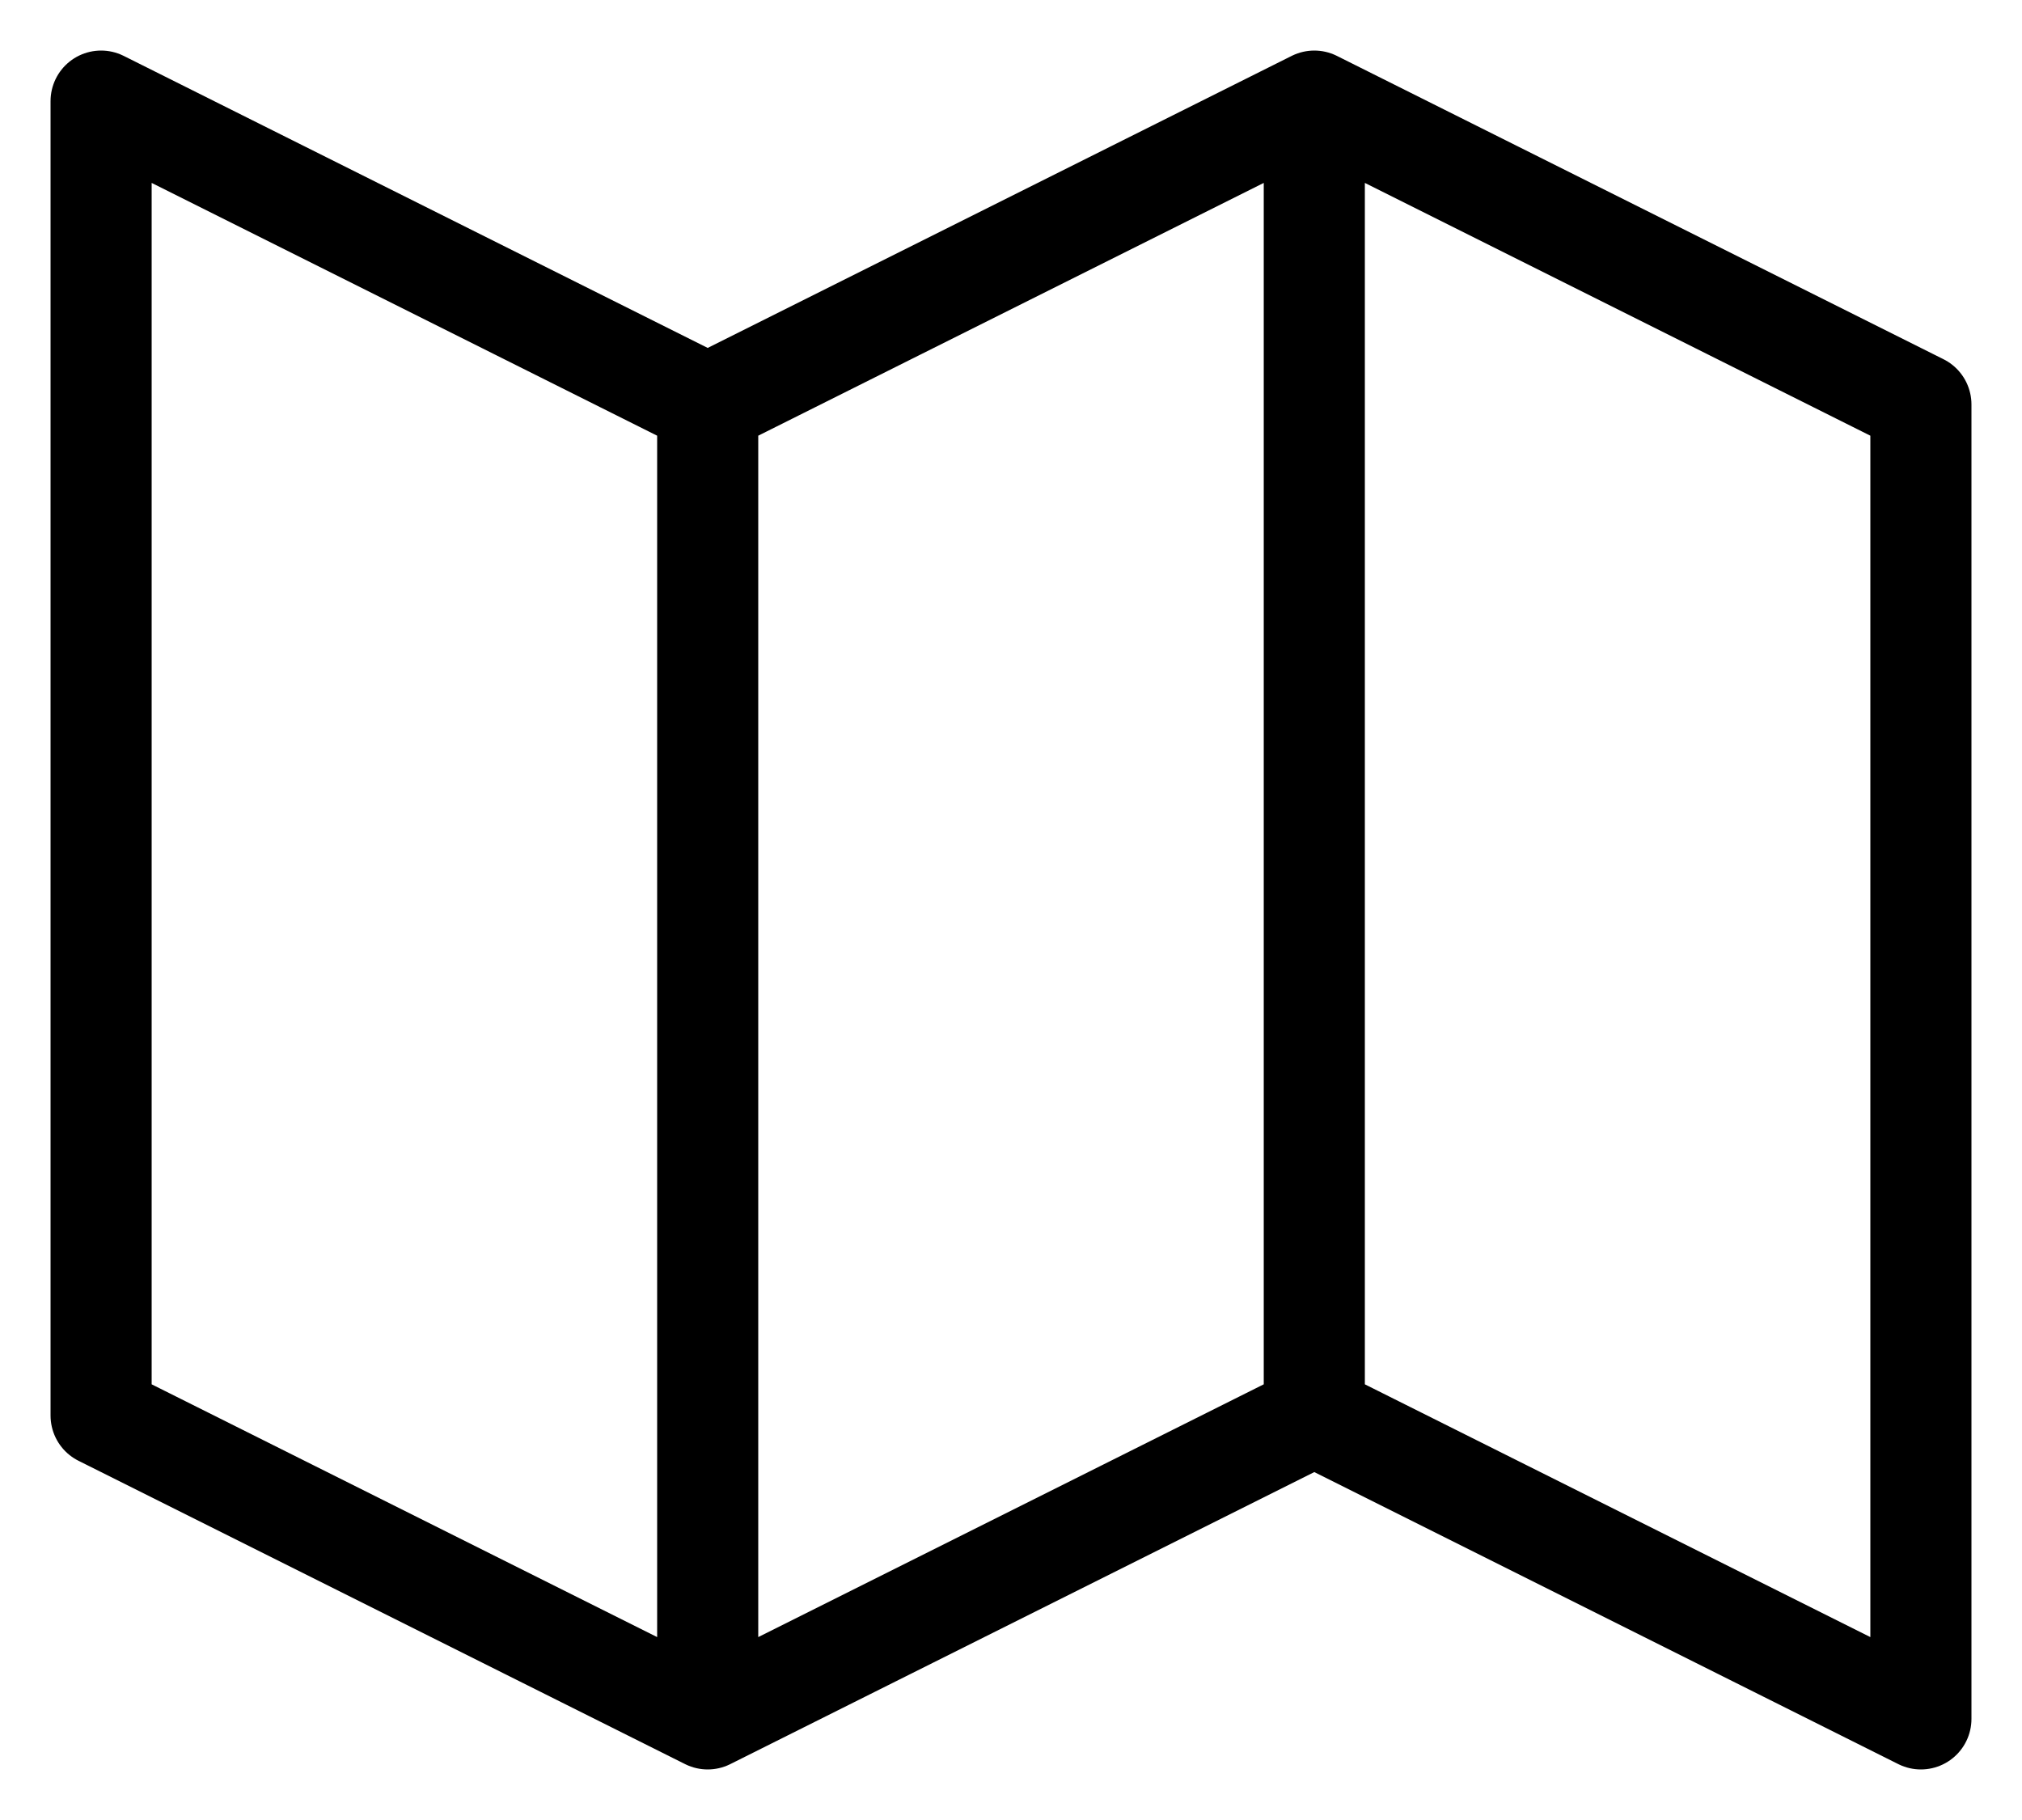 <svg width="20" height="18" viewBox="0 0 20 18" fill="none" xmlns="http://www.w3.org/2000/svg">
<path d="M7 17L1 14V1L7 4M7 17L13 14M7 17V4M7 4L13 1M13 14L19 17V4L13 1M13 14V1" stroke="black" stroke-linecap="round" stroke-linejoin="round"/>
</svg>
